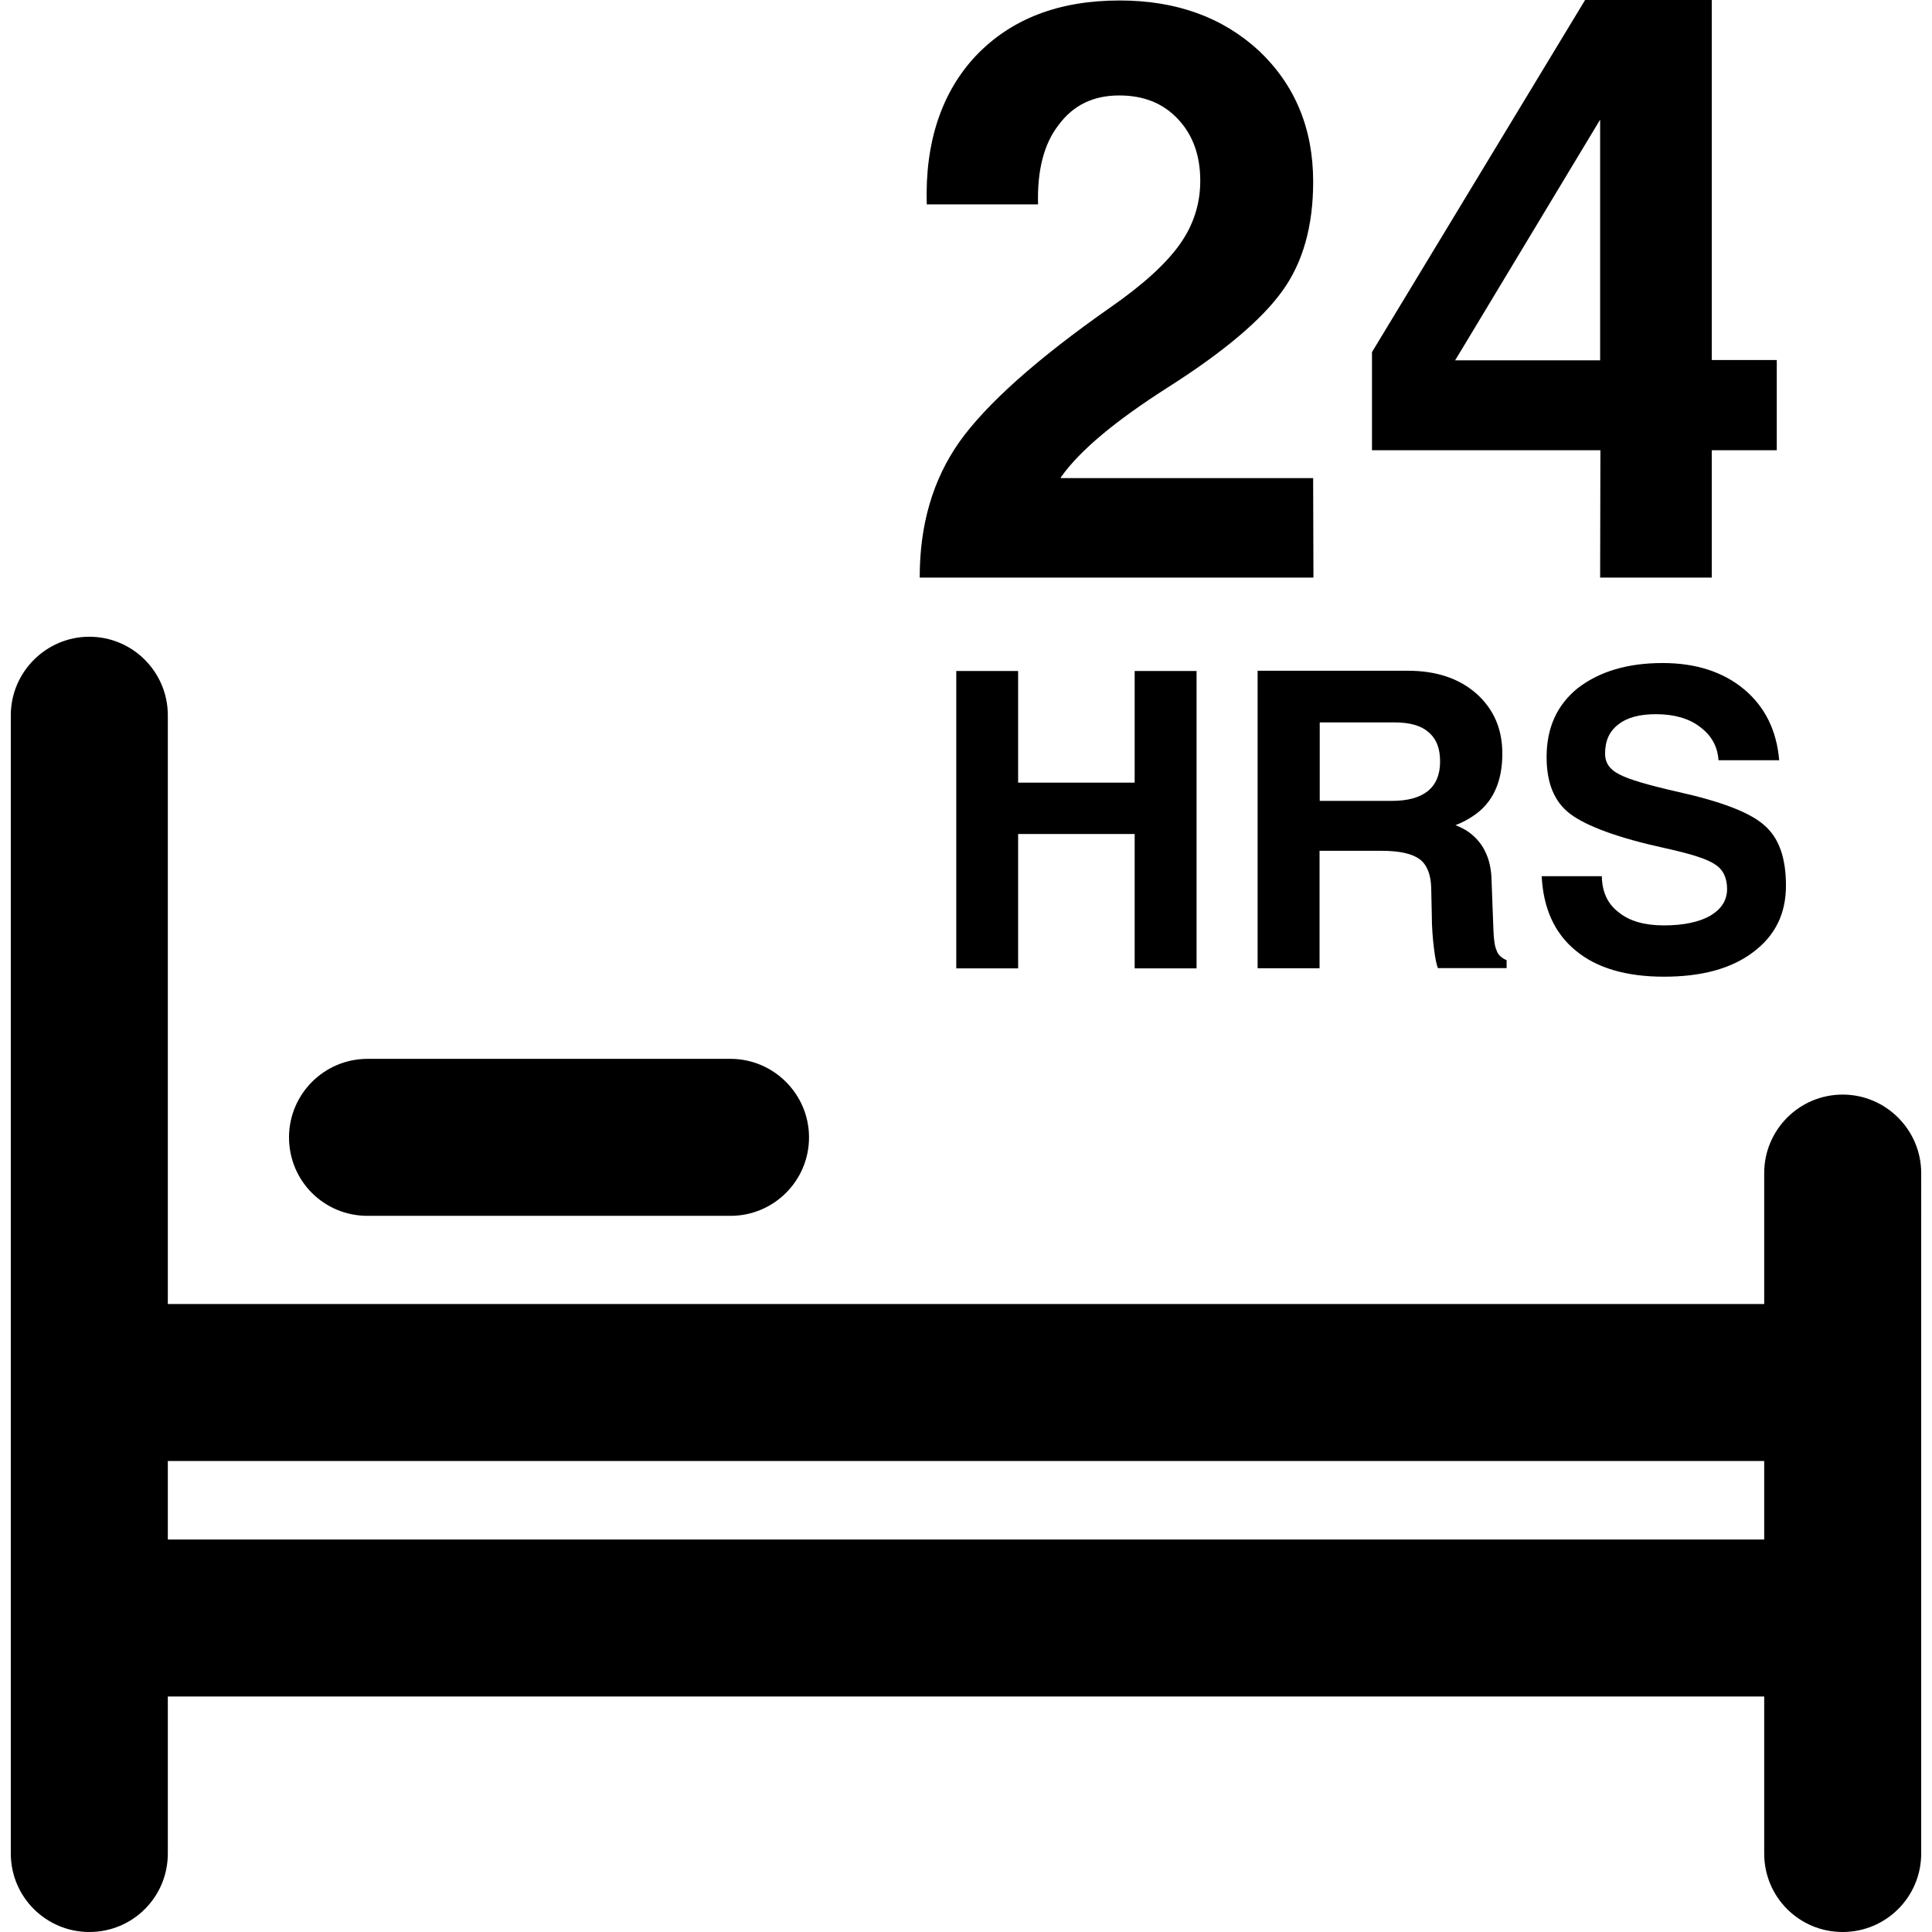 <?xml version="1.0" encoding="iso-8859-1"?>
<!-- Generator: Adobe Illustrator 16.0.0, SVG Export Plug-In . SVG Version: 6.00 Build 0)  -->
<!DOCTYPE svg PUBLIC "-//W3C//DTD SVG 1.1//EN" "http://www.w3.org/Graphics/SVG/1.1/DTD/svg11.dtd">
<svg version="1.1" id="Capa_1" xmlns="http://www.w3.org/2000/svg" xmlns:xlink="http://www.w3.org/1999/xlink" x="0px" y="0px"
	 width="76.729px" height="76.729px" viewBox="0 0 76.729 76.729" style="enable-background:new 0 0 76.729 76.729;"
	 xml:space="preserve">
<g>
	<path d="M73.182,43.471c-1.729,0-3.117,1.406-3.117,3.117v5.201h-63.4V28.406c0-1.714-1.392-3.118-3.118-3.118
		c-1.714,0-3.118,1.404-3.118,3.118v45.206c0,1.729,1.403,3.117,3.118,3.117c1.726,0,3.118-1.388,3.118-3.117v-6.235h63.4v6.235
		c0,1.729,1.388,3.117,3.117,3.117c1.718,0,3.118-1.388,3.118-3.117V46.588C76.3,44.877,74.9,43.471,73.182,43.471z M6.665,61.142
		v-3.118h63.4v3.118H6.665z M11.478,45.17c0-1.718,1.397-3.118,3.118-3.118h14.416c1.714,0,3.118,1.4,3.118,3.118
		c0,1.729-1.404,3.117-3.118,3.117H14.596C12.863,48.287,11.478,46.898,11.478,45.17z M52.163,22.938H36.526v-0.012
		c0-2.095,0.523-3.885,1.583-5.386c1.071-1.498,3.057-3.276,5.979-5.325c1.315-0.91,2.229-1.753,2.765-2.509
		c0.536-0.752,0.815-1.595,0.815-2.523c0-1.029-0.304-1.839-0.889-2.457c-0.597-0.637-1.376-0.935-2.326-0.935
		c-1.038,0-1.83,0.387-2.411,1.172C41.446,5.73,41.19,6.79,41.226,8.117h-4.42c-0.076-2.476,0.594-4.457,1.952-5.903
		c1.397-1.462,3.285-2.195,5.709-2.195c2.253,0,4.092,0.667,5.541,2.006c1.425,1.355,2.144,3.081,2.144,5.194
		c0,1.748-0.402,3.2-1.219,4.33c-0.815,1.139-2.325,2.423-4.566,3.845c-2.059,1.315-3.474,2.487-4.229,3.553l-0.013,0.04h10.026
		L52.163,22.938L52.163,22.938z M63.549,22.938h4.433v-5.057h2.582v-3.583h-2.582V0h-2.521h-2.509l-8.464,13.984v1.946v1.951h9.072
		L63.549,22.938L63.549,22.938z M57.789,14.31l0.195-0.319l5.565-9.24v9.56H57.789L57.789,14.31z M45.063,38.459v-5.337h-4.628
		v5.337H39.22h-1.242v-11.81h1.227h1.23v4.433h4.628v-4.433h1.229h1.23v11.81h-1.23H45.063z M59.665,29.929
		c0-0.999-0.354-1.778-1.035-2.387c-0.694-0.606-1.596-0.904-2.729-0.904h-4.725h-1.23v11.816h1.242h1.218v-4.664h2.473
		c0.706,0,1.193,0.112,1.498,0.329c0.305,0.231,0.45,0.618,0.463,1.148l0.024,1.09c0,0.469,0.036,0.901,0.085,1.3
		c0.049,0.414,0.109,0.683,0.158,0.792h2.728v-0.316c-0.2-0.086-0.341-0.207-0.396-0.384c-0.073-0.152-0.115-0.423-0.128-0.816
		l-0.073-1.945c-0.012-0.94-0.371-1.613-1.035-2.027c-0.128-0.073-0.255-0.131-0.396-0.192c0.256-0.094,0.481-0.219,0.688-0.356
		C59.275,31.904,59.665,31.07,59.665,29.929z M56.706,31.417c-0.317,0.256-0.792,0.39-1.432,0.39h-2.861v-3.117h2.965
		c0.615,0,1.06,0.128,1.352,0.384c0.323,0.276,0.463,0.651,0.463,1.175C57.192,30.76,57.034,31.149,56.706,31.417z M64.268,28.774
		c-0.354,0.274-0.523,0.648-0.523,1.16c0,0.356,0.183,0.63,0.56,0.816c0.354,0.195,1.133,0.426,2.314,0.694
		c1.717,0.381,2.874,0.816,3.446,1.328c0.584,0.5,0.864,1.291,0.864,2.399c0,1.118-0.426,1.985-1.303,2.644
		c-0.877,0.663-2.059,0.974-3.544,0.974c-1.486,0-2.667-0.341-3.501-1.035c-0.841-0.685-1.291-1.684-1.353-2.956h2.388
		c0.012,0.646,0.243,1.117,0.682,1.443c0.42,0.341,1.017,0.511,1.784,0.511c0.779,0,1.406-0.134,1.845-0.386
		c0.433-0.262,0.664-0.606,0.664-1.063c0-0.435-0.158-0.773-0.476-0.971c-0.316-0.22-0.968-0.423-1.99-0.648
		c-1.882-0.411-3.13-0.88-3.77-1.364c-0.634-0.481-0.932-1.236-0.932-2.253c0-1.16,0.408-2.064,1.236-2.737
		c0.853-0.654,1.96-0.998,3.373-0.998c1.315,0,2.405,0.35,3.239,1.047c0.828,0.694,1.291,1.641,1.389,2.813H68.25
		c-0.037-0.561-0.293-0.999-0.743-1.328c-0.438-0.338-1.035-0.5-1.741-0.5C65.121,28.363,64.621,28.494,64.268,28.774z"/>
</g>
<g>
</g>
<g>
</g>
<g>
</g>
<g>
</g>
<g>
</g>
<g>
</g>
<g>
</g>
<g>
</g>
<g>
</g>
<g>
</g>
<g>
</g>
<g>
</g>
<g>
</g>
<g>
</g>
<g>
</g>
</svg>
